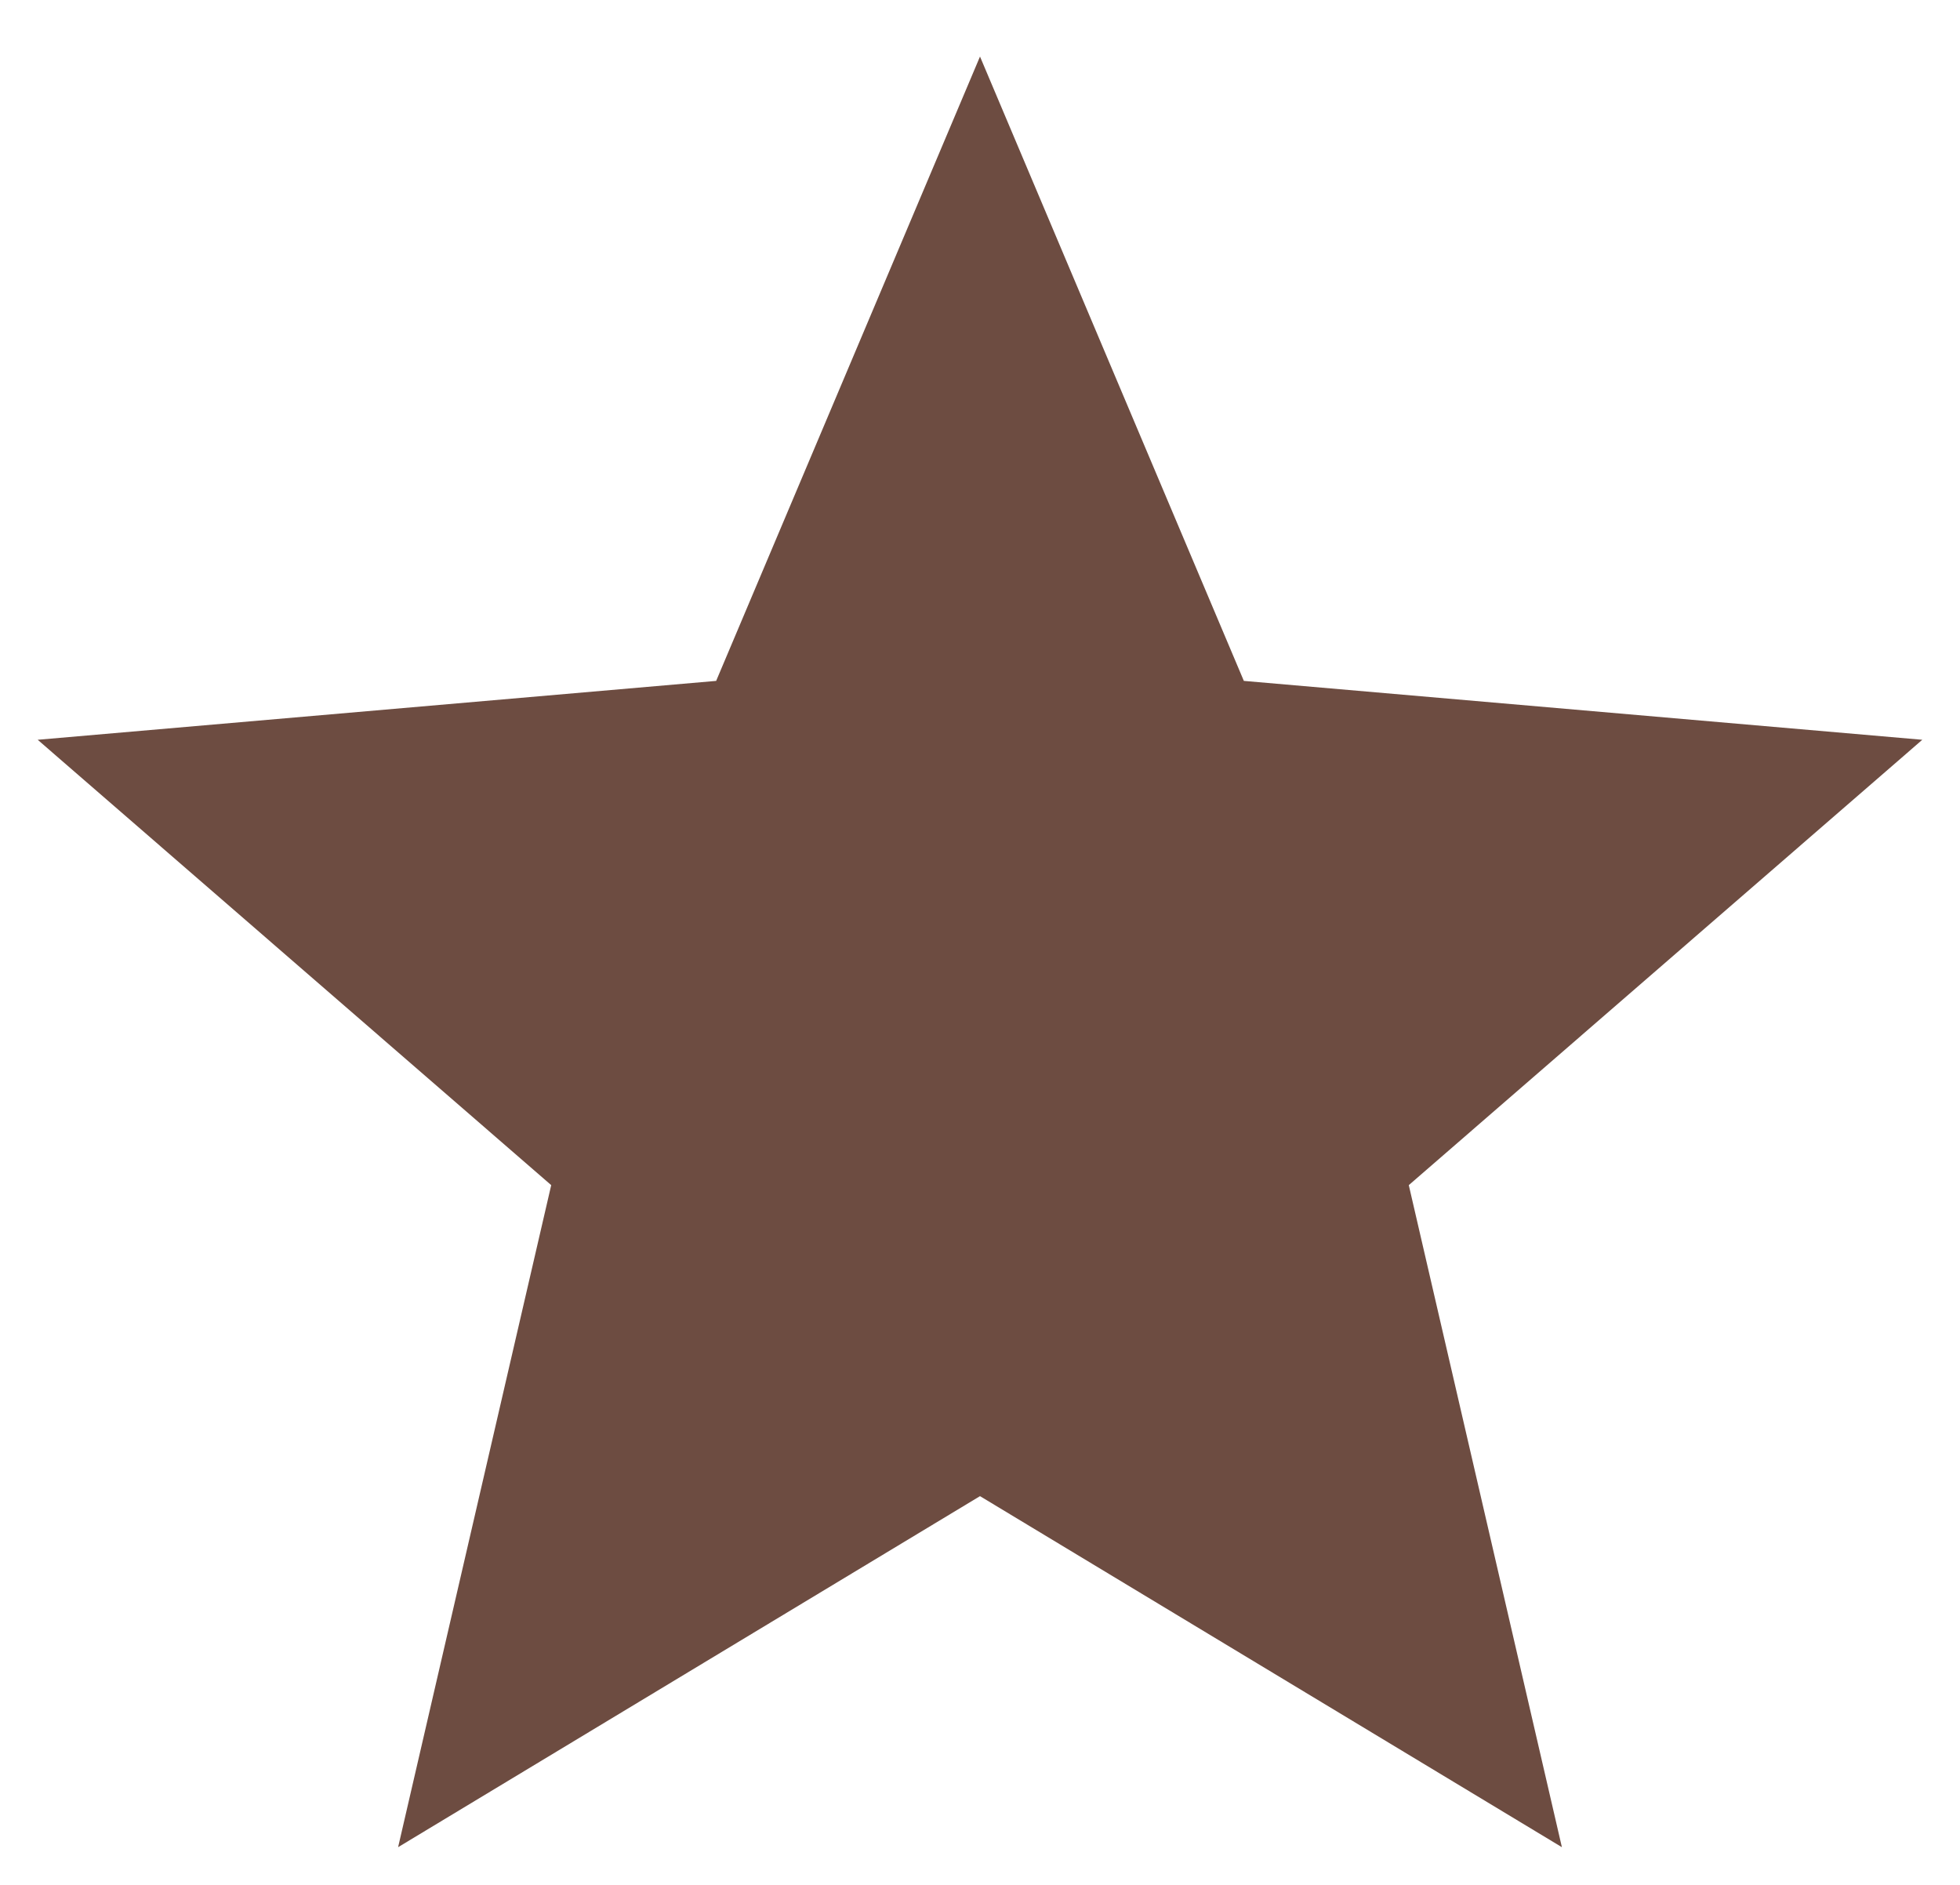 <svg width="26" height="25" viewBox="0 0 26 25" fill="none" xmlns="http://www.w3.org/2000/svg">
<path d="M5.281 24.5L7.312 15.719L0.5 9.812L9.5 9.031L13 0.75L16.5 9.031L25.5 9.812L18.688 15.719L20.719 24.5L13 19.844L5.281 24.5Z" fill="#6D4C41"/>
</svg>
